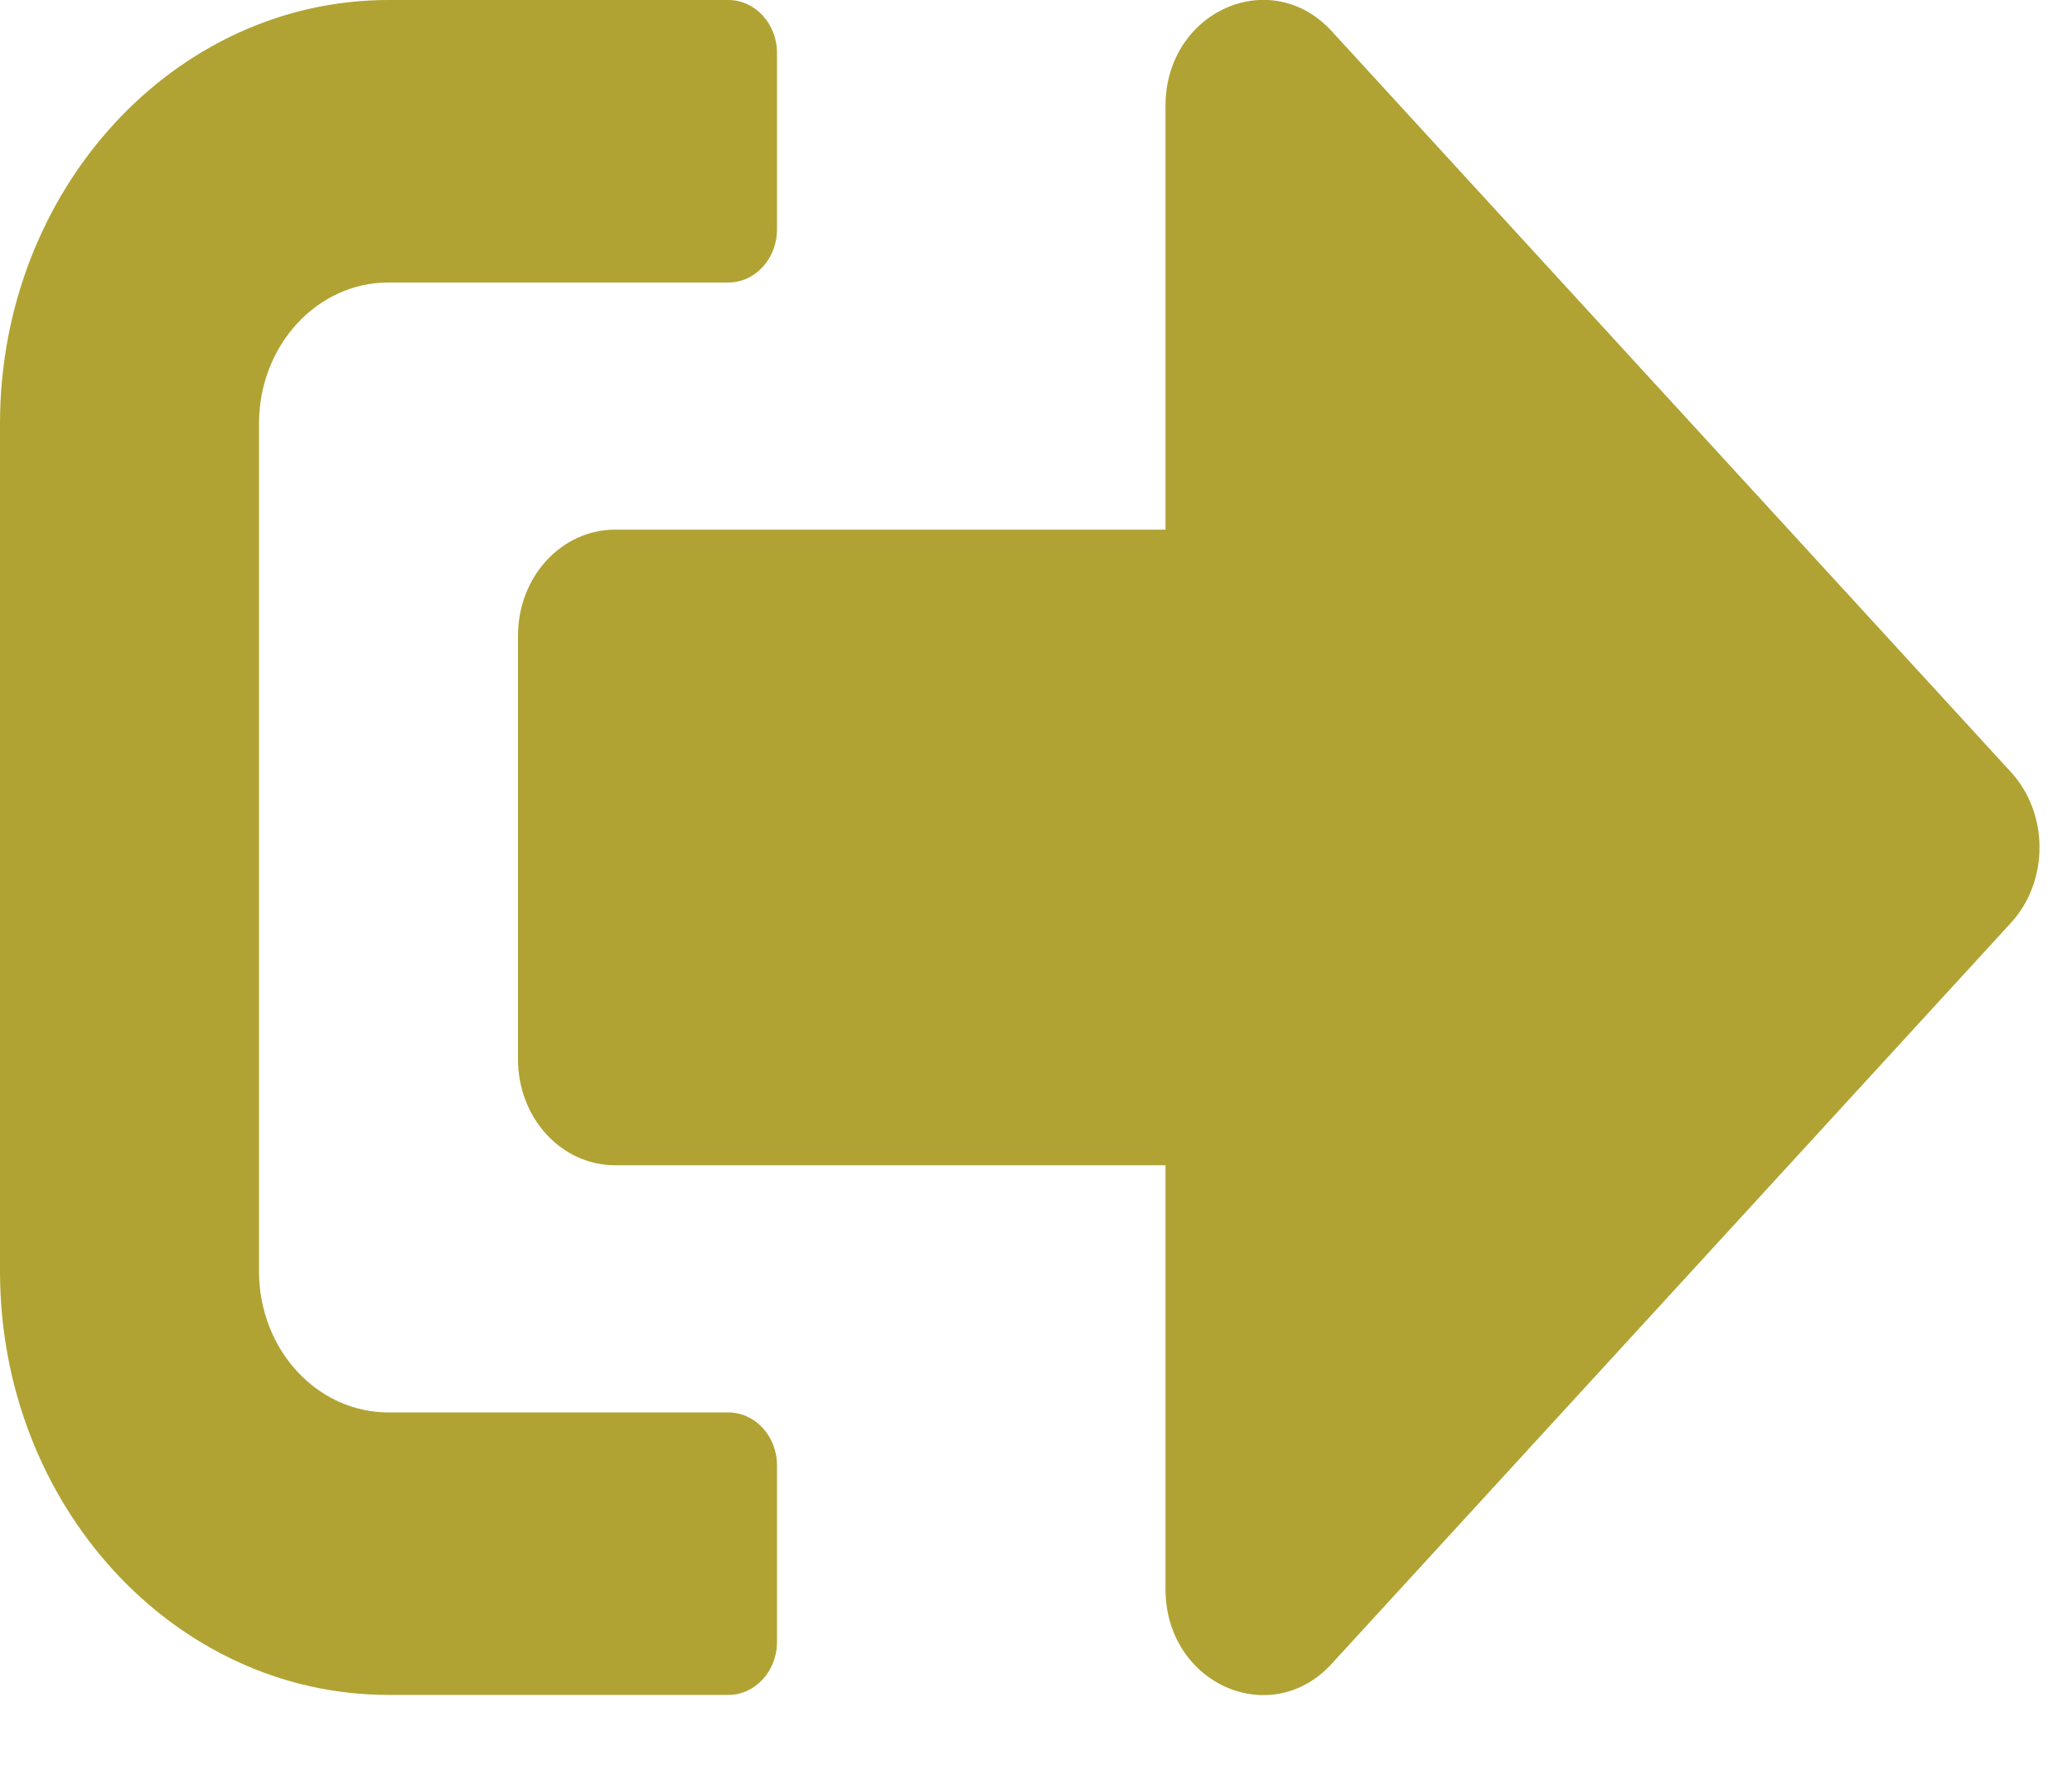 <?xml version="1.0" encoding="UTF-8"?> <svg xmlns="http://www.w3.org/2000/svg" width="22" height="19" viewBox="0 0 22 19" fill="none"><path d="M21.355 9.797L14.137 17.672C13.492 18.375 12.375 17.883 12.375 16.875V12.375H6.531C5.96 12.375 5.5 11.873 5.5 11.25V6.75C5.5 6.127 5.96 5.625 6.531 5.625H12.375V1.125C12.375 0.122 13.488 -0.375 14.137 0.328L21.355 8.203C21.755 8.644 21.755 9.356 21.355 9.797ZM8.25 17.438V15.562C8.25 15.253 8.018 15 7.734 15H4.125C3.364 15 2.75 14.33 2.75 13.5V4.5C2.75 3.67 3.364 3 4.125 3H7.734C8.018 3 8.25 2.747 8.25 2.437V0.562C8.25 0.253 8.018 -1.01154e-05 7.734 -1.01154e-05H4.125C1.848 -1.01154e-05 0 2.016 0 4.5V13.5C0 15.984 1.848 18 4.125 18H7.734C8.018 18 8.25 17.747 8.25 17.438Z" fill="#B0A333"></path></svg> 